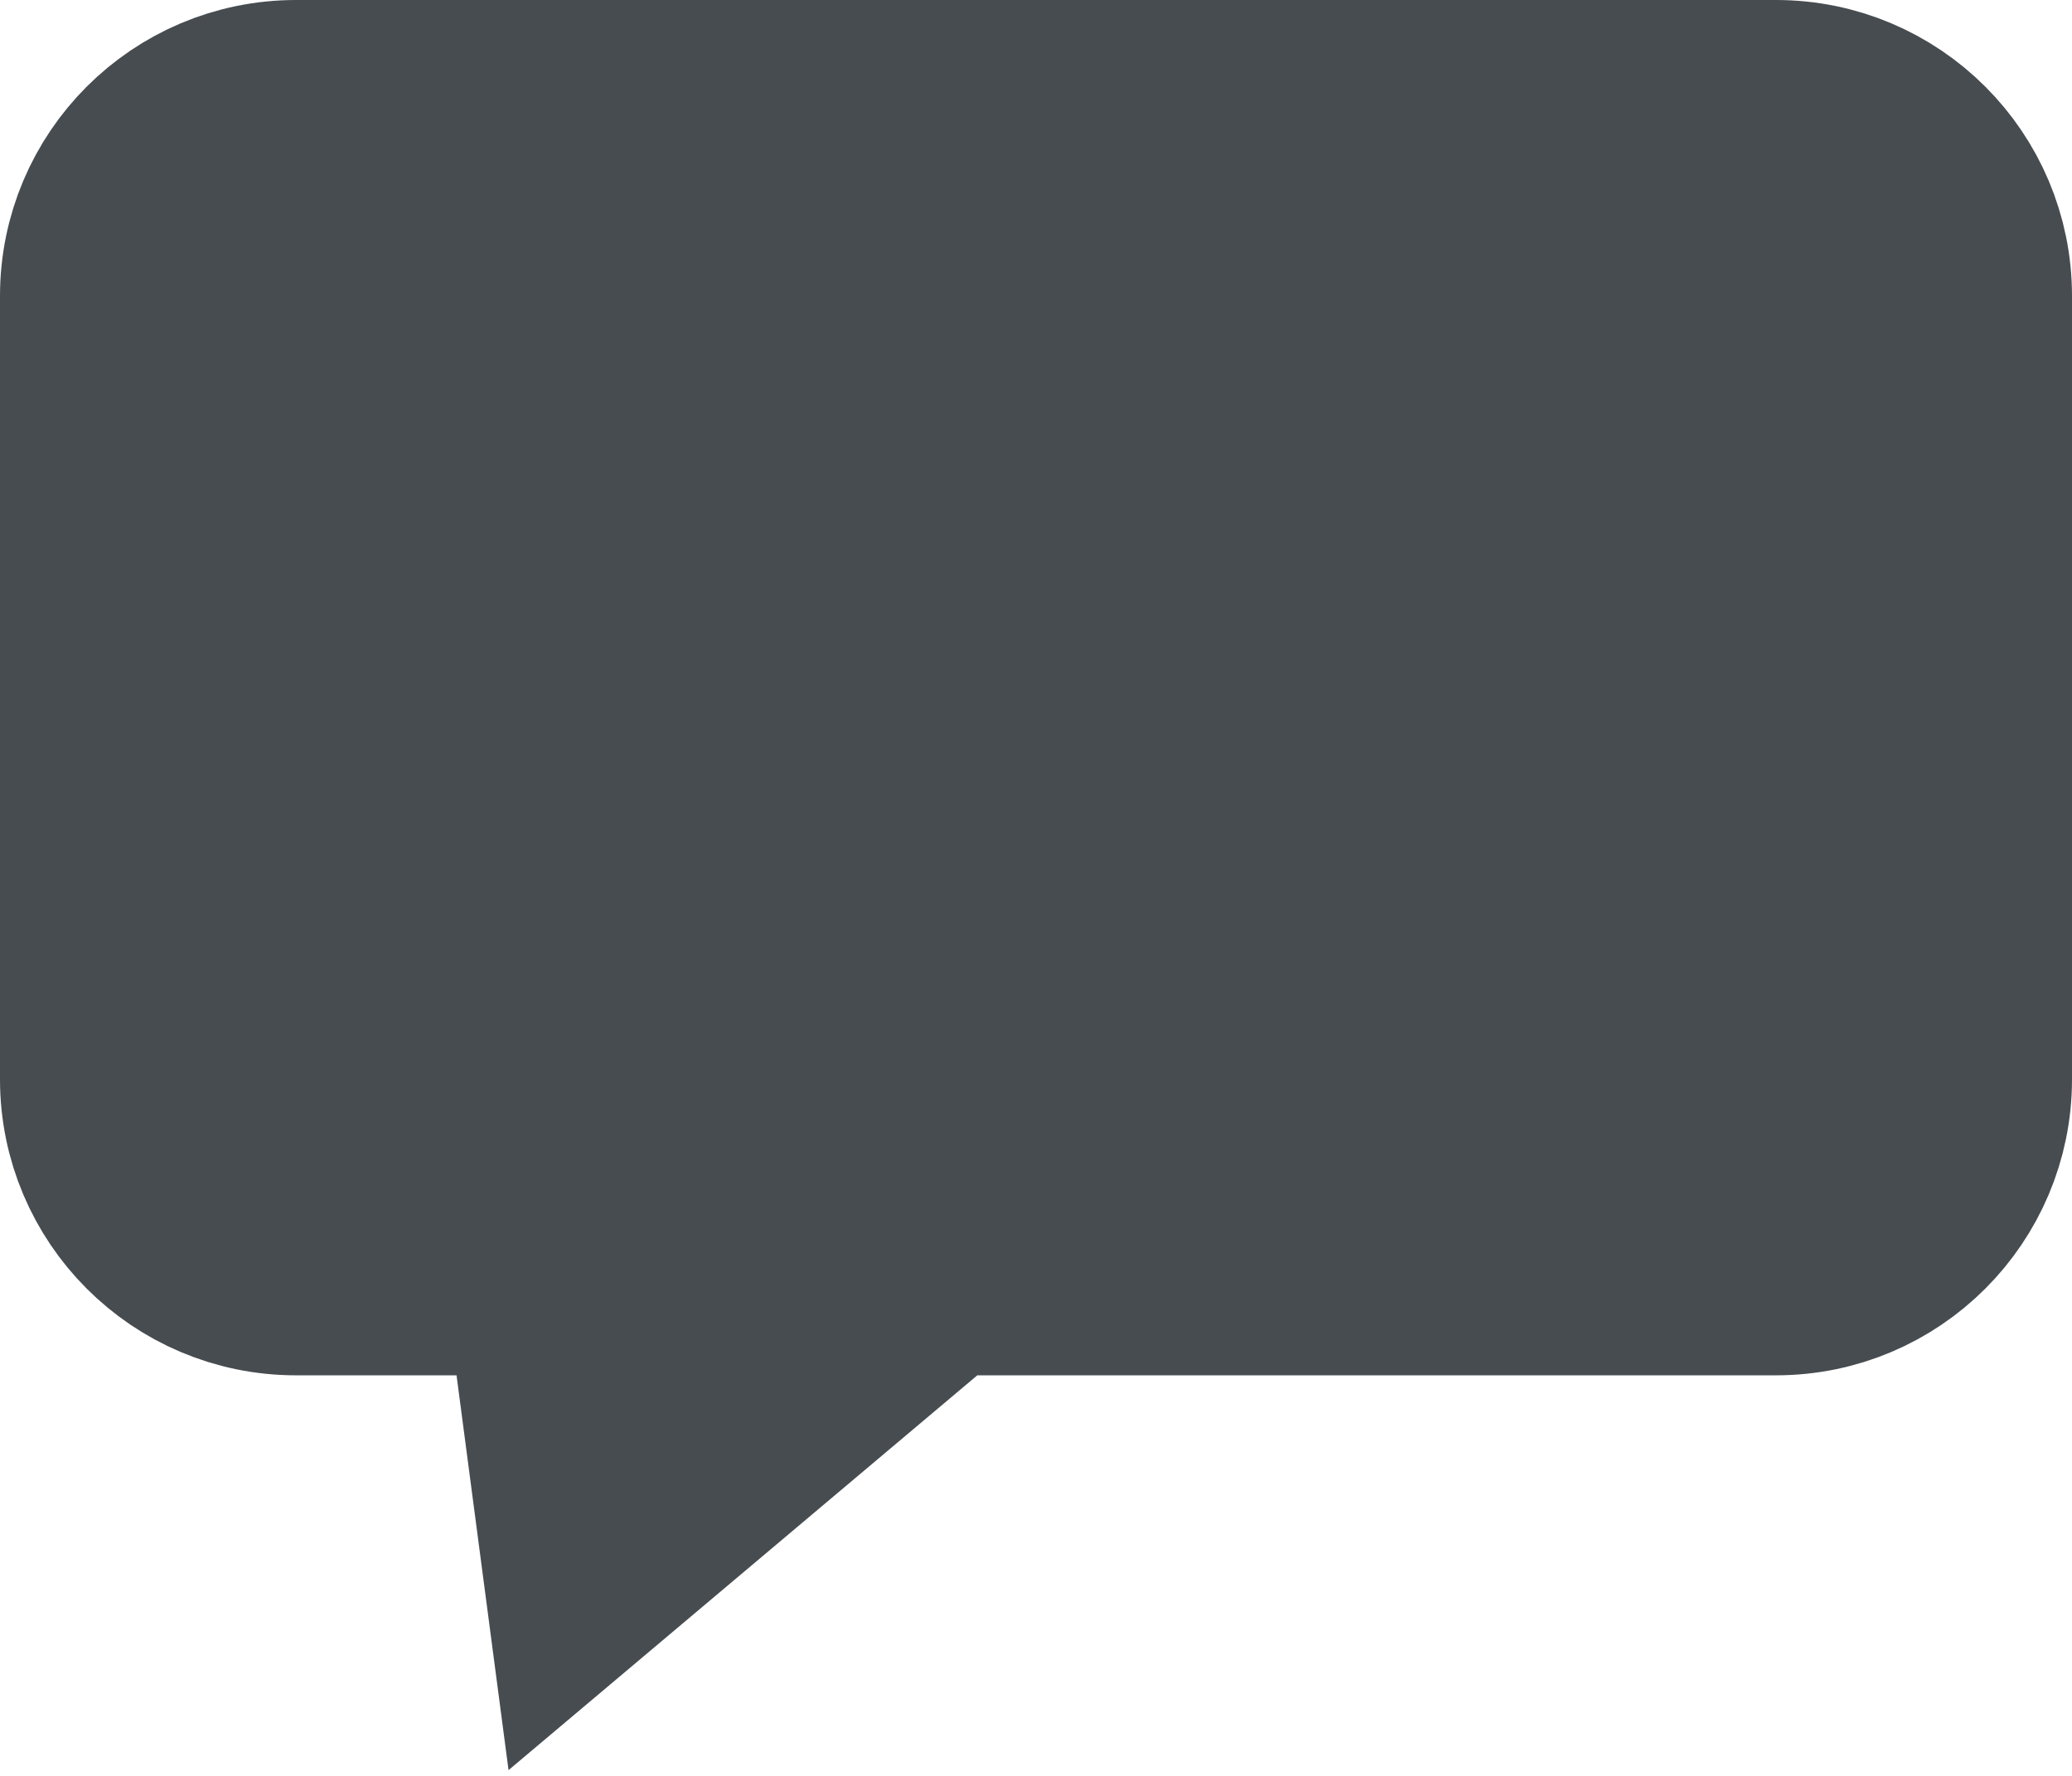 <svg width="21" height="18" viewBox="0 0 21 18" fill="none" xmlns="http://www.w3.org/2000/svg">
    <path d="M5.907 16L5.504 12.94H3C1.895 12.94 1 12.044 1 10.94V3C1 1.895 1.895 1 3 1H18C19.105 1 20 1.895 20 3V10.94C20 12.044 19.105 12.94 18 12.94H9.54L5.907 16Z" fill="#464c50" stroke="#464c50" stroke-width="2" />
</svg>

